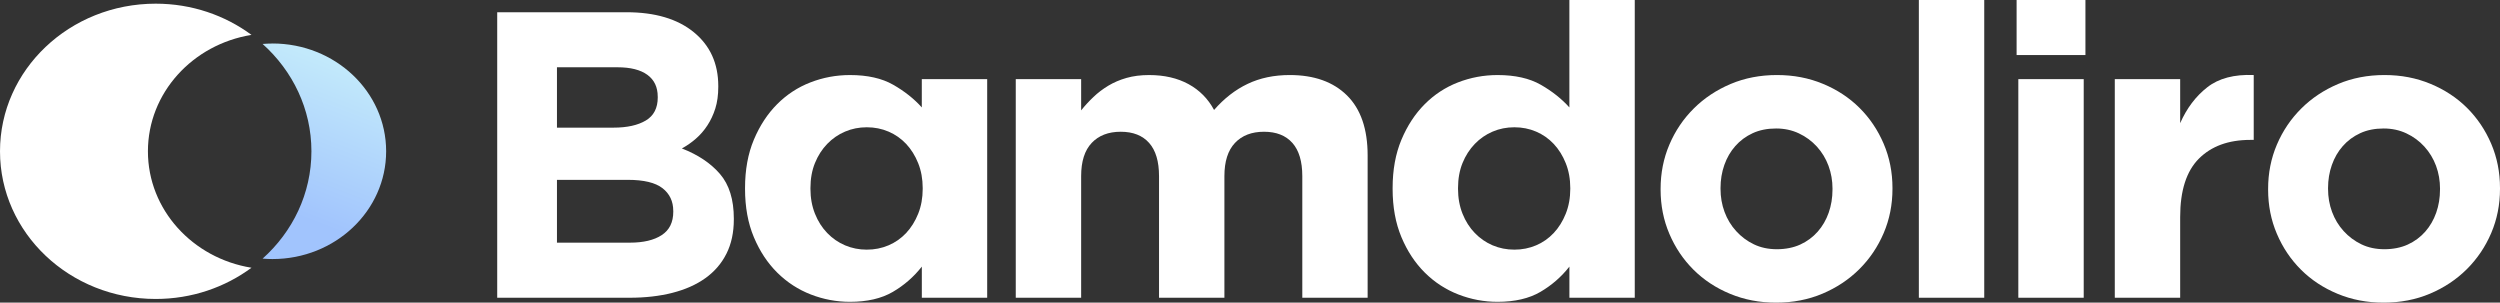 <svg width="190" height="23" viewBox="0 0 190 23" fill="none" xmlns="http://www.w3.org/2000/svg">
<rect x="0" y="0" width="190" height="23" fill="#333333" stroke="none"/>
<path d="M20.708 3.308C20.454 3.308 20.204 3.321 19.957 3.34C22.242 5.387 23.668 8.285 23.668 11.498C23.668 14.712 22.242 17.612 19.957 19.656C20.206 19.677 20.456 19.688 20.708 19.688C25.479 19.688 29.347 16.021 29.347 11.497C29.347 6.973 25.479 3.305 20.708 3.305V3.308Z" fill="url(#paint0_linear_211_482)"/>
<path d="M11.242 11.5C11.242 7.058 14.645 3.373 19.113 2.652C17.105 1.166 14.579 0.279 11.834 0.279C5.299 0.279 0 5.303 0 11.5C0 17.697 5.299 22.721 11.834 22.721C14.579 22.721 17.105 21.834 19.113 20.348C14.645 19.627 11.242 15.942 11.242 11.5Z" fill="white"/>
<path d="M55.21 19.279C54.837 20.024 54.303 20.643 53.608 21.14C52.913 21.637 52.077 22.007 51.1 22.256C50.122 22.505 49.04 22.628 47.851 22.628H37.788V0.93H47.609C49.784 0.93 51.492 1.437 52.73 2.449C53.968 3.461 54.589 4.825 54.589 6.54V6.602C54.589 7.223 54.514 7.77 54.364 8.245C54.214 8.721 54.012 9.149 53.762 9.531C53.512 9.914 53.221 10.249 52.889 10.538C52.558 10.828 52.203 11.075 51.822 11.282C53.047 11.758 54.012 12.403 54.716 13.219C55.419 14.035 55.771 15.168 55.771 16.613V16.675C55.771 17.666 55.585 18.535 55.211 19.279H55.21ZM49.987 7.345C49.987 6.622 49.725 6.07 49.201 5.687C48.676 5.305 47.919 5.113 46.931 5.113H42.329V9.701H46.628C47.658 9.701 48.475 9.519 49.081 9.159C49.686 8.798 49.989 8.212 49.989 7.407V7.345H49.987ZM51.167 16.024C51.167 15.301 50.895 14.728 50.351 14.303C49.806 13.88 48.928 13.668 47.717 13.668H42.329V18.442H47.87C48.9 18.442 49.706 18.252 50.291 17.868C50.877 17.486 51.169 16.892 51.169 16.087V16.024H51.167Z" fill="white"/>
<path d="M98.975 22.628V13.383C98.975 12.27 98.724 11.429 98.222 10.863C97.72 10.297 97.001 10.013 96.064 10.013C95.127 10.013 94.391 10.297 93.857 10.863C93.322 11.429 93.055 12.27 93.055 13.383V22.628H88.086V13.383C88.086 12.27 87.836 11.429 87.334 10.863C86.831 10.297 86.112 10.013 85.175 10.013C84.239 10.013 83.503 10.297 82.968 10.863C82.434 11.429 82.167 12.27 82.167 13.383V22.628H77.198V6.014H82.167V8.389C82.449 8.034 82.76 7.696 83.099 7.374C83.437 7.051 83.812 6.766 84.227 6.516C84.641 6.266 85.104 6.068 85.615 5.922C86.128 5.776 86.699 5.704 87.332 5.704C88.487 5.704 89.483 5.934 90.324 6.391C91.162 6.849 91.812 7.504 92.269 8.357C93.031 7.483 93.88 6.822 94.819 6.375C95.756 5.927 96.823 5.703 98.022 5.703C99.874 5.703 101.324 6.219 102.371 7.252C103.416 8.286 103.94 9.805 103.94 11.808V22.626H98.971L98.975 22.628Z" fill="white"/>
<path d="M119.275 22.628V20.262C118.664 21.042 117.928 21.682 117.068 22.185C116.207 22.687 115.123 22.939 113.815 22.939C112.79 22.939 111.799 22.753 110.84 22.381C109.881 22.009 109.031 21.456 108.29 20.723C107.549 19.99 106.956 19.09 106.509 18.025C106.063 16.962 105.839 15.737 105.839 14.353V14.29C105.839 12.906 106.063 11.681 106.509 10.618C106.956 9.553 107.544 8.655 108.275 7.921C109.005 7.188 109.849 6.634 110.808 6.262C111.767 5.89 112.77 5.704 113.815 5.704C115.145 5.704 116.239 5.95 117.1 6.442C117.961 6.934 118.684 7.508 119.273 8.164V0H124.242V22.628H119.273H119.275ZM119.341 14.29C119.341 13.604 119.226 12.974 118.997 12.403C118.769 11.83 118.463 11.343 118.082 10.937C117.7 10.531 117.254 10.219 116.743 10.001C116.23 9.782 115.681 9.673 115.092 9.673C114.504 9.673 113.954 9.782 113.442 10.001C112.929 10.219 112.478 10.531 112.085 10.937C111.693 11.343 111.382 11.825 111.153 12.388C110.925 12.95 110.81 13.585 110.81 14.292V14.355C110.81 15.041 110.925 15.671 111.153 16.244C111.382 16.816 111.693 17.304 112.085 17.709C112.478 18.115 112.929 18.428 113.442 18.646C113.954 18.864 114.504 18.973 115.092 18.973C115.681 18.973 116.23 18.864 116.743 18.646C117.255 18.428 117.702 18.115 118.082 17.709C118.463 17.304 118.769 16.815 118.997 16.244C119.226 15.671 119.341 15.043 119.341 14.355V14.292V14.29Z" fill="white"/>
<path d="M70.059 22.628V20.262C69.448 21.042 68.713 21.682 67.852 22.185C66.991 22.687 65.907 22.939 64.6 22.939C63.575 22.939 62.584 22.753 61.625 22.381C60.666 22.009 59.815 21.456 59.074 20.723C58.333 19.99 57.74 19.09 57.293 18.025C56.847 16.962 56.623 15.737 56.623 14.353V14.29C56.623 12.906 56.847 11.681 57.293 10.618C57.74 9.553 58.328 8.655 59.059 7.921C59.79 7.188 60.633 6.634 61.593 6.262C62.551 5.89 63.554 5.704 64.6 5.704C65.929 5.704 67.023 5.95 67.884 6.442C68.745 6.934 69.469 7.508 70.057 8.164V6.014H75.026V22.628H70.057H70.059ZM70.125 14.29C70.125 13.604 70.01 12.974 69.782 12.403C69.553 11.83 69.247 11.343 68.867 10.937C68.484 10.531 68.038 10.219 67.527 10.001C67.015 9.782 66.465 9.673 65.876 9.673C65.288 9.673 64.738 9.782 64.226 10.001C63.713 10.219 63.262 10.531 62.869 10.937C62.477 11.343 62.166 11.826 61.938 12.388C61.709 12.95 61.594 13.585 61.594 14.292V14.355C61.594 15.041 61.709 15.671 61.938 16.244C62.166 16.816 62.477 17.304 62.869 17.709C63.262 18.115 63.713 18.428 64.226 18.646C64.738 18.864 65.288 18.973 65.876 18.973C66.465 18.973 67.015 18.864 67.527 18.646C68.04 18.428 68.486 18.115 68.867 17.709C69.247 17.304 69.553 16.815 69.782 16.244C70.01 15.671 70.125 15.043 70.125 14.355V14.292V14.29Z" fill="white"/>
<path d="M143.16 17.714C142.714 18.758 142.097 19.672 141.307 20.458C140.517 21.244 139.585 21.863 138.511 22.318C137.437 22.772 136.262 23 134.987 23C133.711 23 132.566 22.777 131.492 22.333C130.418 21.889 129.492 21.279 128.712 20.505C127.932 19.73 127.318 18.821 126.874 17.777C126.427 16.733 126.206 15.612 126.206 14.414V14.351C126.206 13.153 126.429 12.032 126.874 10.988C127.318 9.944 127.937 9.03 128.727 8.245C129.517 7.459 130.449 6.84 131.523 6.384C132.597 5.93 133.771 5.703 135.047 5.703C136.324 5.703 137.468 5.926 138.542 6.37C139.616 6.814 140.542 7.423 141.322 8.198C142.102 8.973 142.714 9.882 143.16 10.926C143.605 11.97 143.828 13.091 143.828 14.289V14.351C143.828 15.551 143.605 16.672 143.16 17.714ZM139.271 14.351C139.271 13.731 139.169 13.149 138.966 12.6C138.763 12.053 138.469 11.567 138.085 11.144C137.699 10.721 137.244 10.384 136.717 10.137C136.189 9.888 135.612 9.765 134.985 9.765C134.317 9.765 133.723 9.883 133.207 10.121C132.692 10.358 132.25 10.684 131.885 11.098C131.519 11.511 131.242 11.992 131.049 12.539C130.856 13.088 130.76 13.671 130.76 14.29V14.353C130.76 14.974 130.862 15.557 131.065 16.104C131.267 16.653 131.56 17.139 131.946 17.562C132.33 17.985 132.781 18.322 133.297 18.569C133.813 18.818 134.396 18.941 135.044 18.941C135.692 18.941 136.306 18.822 136.822 18.585C137.337 18.348 137.779 18.022 138.144 17.608C138.509 17.195 138.787 16.715 138.98 16.167C139.172 15.62 139.269 15.034 139.269 14.415V14.353L139.271 14.351Z" fill="white"/>
<path d="M189.332 17.714C188.885 18.758 188.268 19.672 187.478 20.458C186.688 21.244 185.757 21.863 184.683 22.318C183.609 22.772 182.433 23 181.158 23C179.883 23 178.738 22.777 177.664 22.333C176.59 21.889 175.663 21.279 174.883 20.505C174.104 19.73 173.49 18.821 173.045 17.777C172.599 16.733 172.377 15.612 172.377 14.414V14.351C172.377 13.153 172.6 12.032 173.045 10.988C173.49 9.944 174.109 9.03 174.899 8.245C175.689 7.459 176.62 6.84 177.694 6.384C178.768 5.93 179.942 5.703 181.219 5.703C182.496 5.703 183.639 5.926 184.713 6.37C185.787 6.814 186.714 7.423 187.494 8.198C188.273 8.973 188.885 9.882 189.332 10.926C189.777 11.97 190 13.091 190 14.289V14.351C190 15.551 189.777 16.672 189.332 17.714ZM185.442 14.351C185.442 13.731 185.341 13.149 185.138 12.6C184.935 12.053 184.64 11.567 184.256 11.144C183.871 10.721 183.416 10.384 182.888 10.137C182.361 9.888 181.784 9.765 181.156 9.765C180.488 9.765 179.895 9.883 179.379 10.121C178.863 10.358 178.422 10.684 178.056 11.098C177.691 11.511 177.414 11.992 177.221 12.539C177.028 13.088 176.932 13.671 176.932 14.29V14.353C176.932 14.974 177.033 15.557 177.236 16.104C177.439 16.653 177.732 17.139 178.117 17.562C178.501 17.985 178.953 18.322 179.468 18.569C179.984 18.818 180.568 18.941 181.216 18.941C181.863 18.941 182.477 18.822 182.993 18.585C183.509 18.348 183.95 18.022 184.316 17.608C184.681 17.195 184.958 16.715 185.151 16.167C185.344 15.62 185.44 15.034 185.44 14.415V14.353L185.442 14.351Z" fill="white"/>
<path d="M145.833 22.628V0H150.802V22.628H145.833Z" fill="white"/>
<path d="M153.262 4.184V0H158.493V4.184H153.262ZM153.393 22.628V6.014H158.362V22.628H153.393Z" fill="white"/>
<path d="M171.022 10.632C169.367 10.632 168.064 11.109 167.115 12.058C166.167 13.009 165.693 14.486 165.693 16.491V22.628H160.724V6.014H165.693V9.361C166.194 8.224 166.88 7.314 167.753 6.633C168.624 5.951 169.801 5.642 171.283 5.703V10.631H171.021L171.022 10.632Z" fill="white"/>
<defs>
<linearGradient id="paint0_linear_211_482" x1="20.025" y1="19.628" x2="25.702" y2="4.991" gradientUnits="userSpaceOnUse">
<stop offset="0.25" stop-color="#A1C4FD"/>
<stop offset="1" stop-color="#C2E9FB"/>
</linearGradient>
</defs>
</svg>
